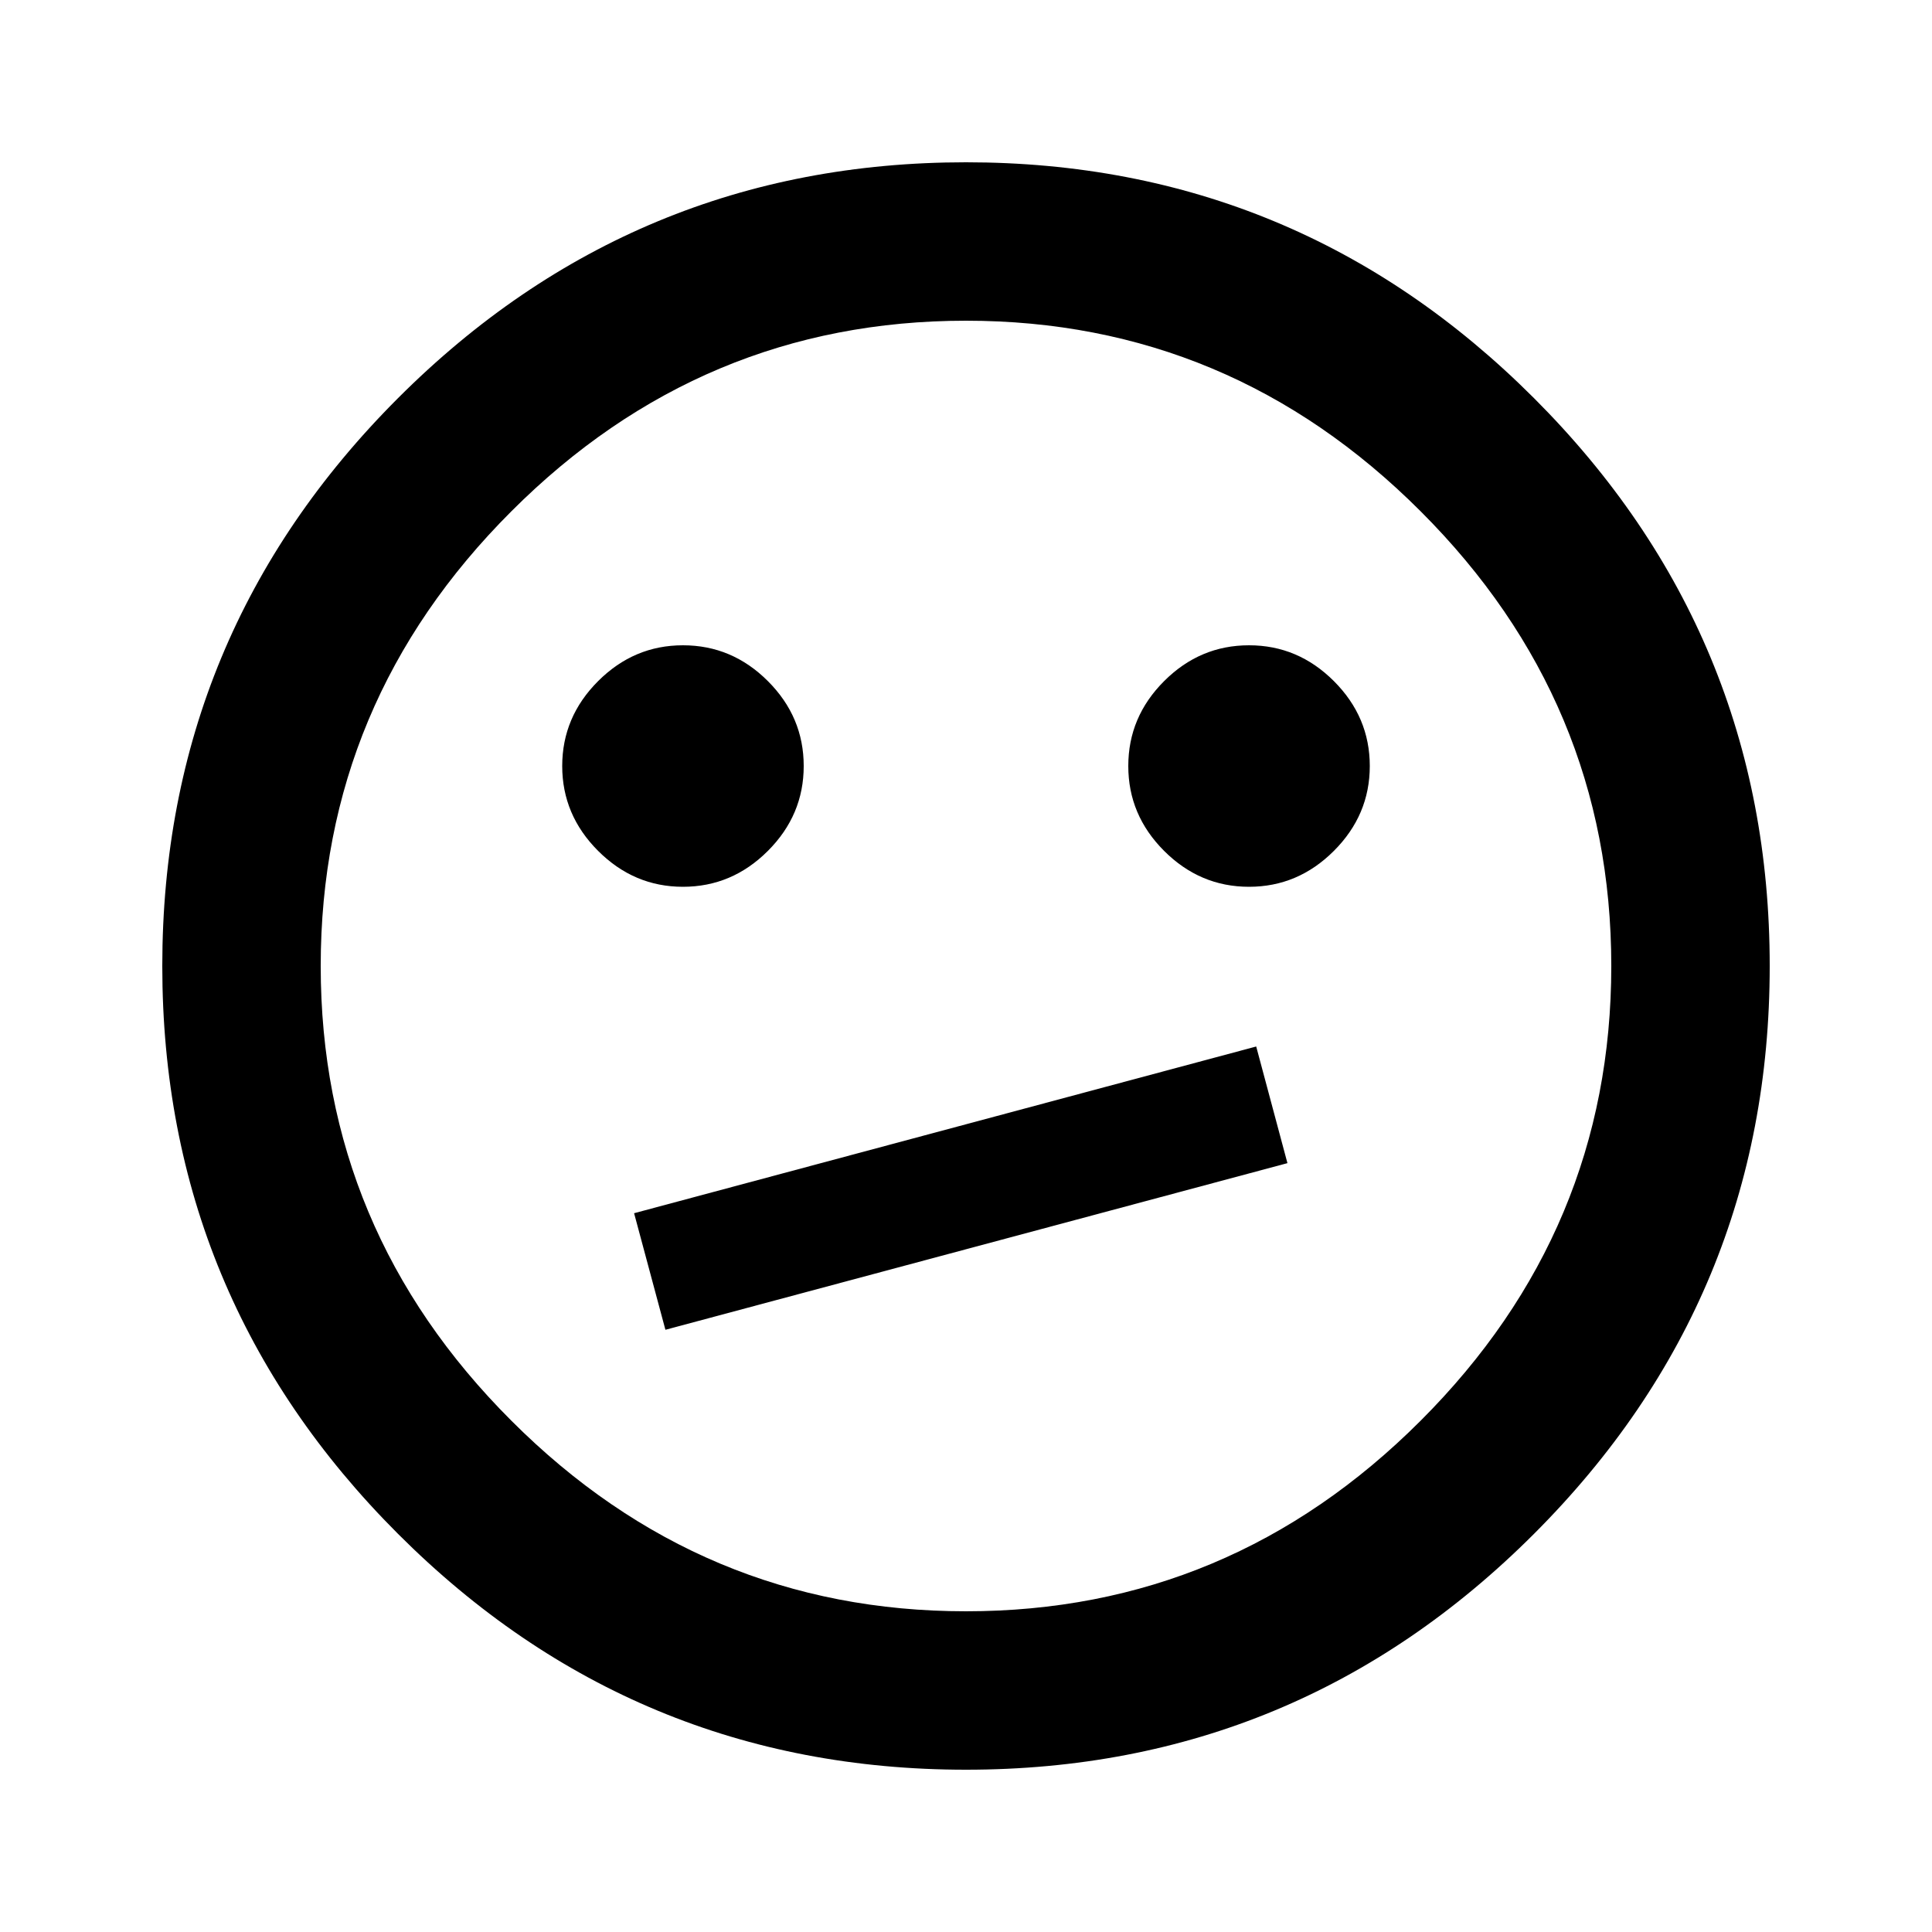 <svg width="24" height="24" viewBox="0 0 24 24" fill="currentColor">
<path fill-rule="evenodd" clip-rule="evenodd" d="M17.648 17.648C16.07 19.227 14.188 20.016 12 20.016C9.812 20.016 7.93 19.227 6.352 17.648C4.773 16.07 3.984 14.188 3.984 12C3.984 9.812 4.773 7.93 6.352 6.352C7.93 4.773 9.812 3.984 12 3.984C14.188 3.984 16.07 4.773 17.648 6.352C19.227 7.93 20.016 9.812 20.016 12C20.016 14.188 19.227 16.07 17.648 17.648ZM19.055 4.945C17.102 2.992 14.75 2.016 12 2.016C9.25 2.016 6.898 2.992 4.945 4.945C2.992 6.898 2.016 9.25 2.016 12C2.016 14.75 2.992 17.102 4.945 19.055C6.898 21.008 9.25 21.984 12 21.984C14.75 21.984 17.102 21.008 19.055 19.055C21.008 17.102 21.984 14.75 21.984 12C21.984 9.25 21.008 6.898 19.055 4.945ZM7.43 8.461C7.133 8.758 6.984 9.109 6.984 9.516C6.984 9.922 7.133 10.273 7.43 10.57C7.727 10.867 8.078 11.016 8.484 11.016C8.891 11.016 9.242 10.867 9.539 10.57C9.836 10.273 9.984 9.922 9.984 9.516C9.984 9.109 9.836 8.758 9.539 8.461C9.242 8.164 8.891 8.016 8.484 8.016C8.078 8.016 7.727 8.164 7.43 8.461ZM14.461 8.461C14.164 8.758 14.016 9.109 14.016 9.516C14.016 9.922 14.164 10.273 14.461 10.57C14.758 10.867 15.109 11.016 15.516 11.016C15.922 11.016 16.273 10.867 16.57 10.57C16.867 10.273 17.016 9.922 17.016 9.516C17.016 9.109 16.867 8.758 16.57 8.461C16.273 8.164 15.922 8.016 15.516 8.016C15.109 8.016 14.758 8.164 14.461 8.461ZM15.605 13L7.877 15.071L8.266 16.519L15.993 14.449L15.605 13Z"/>
</svg>
